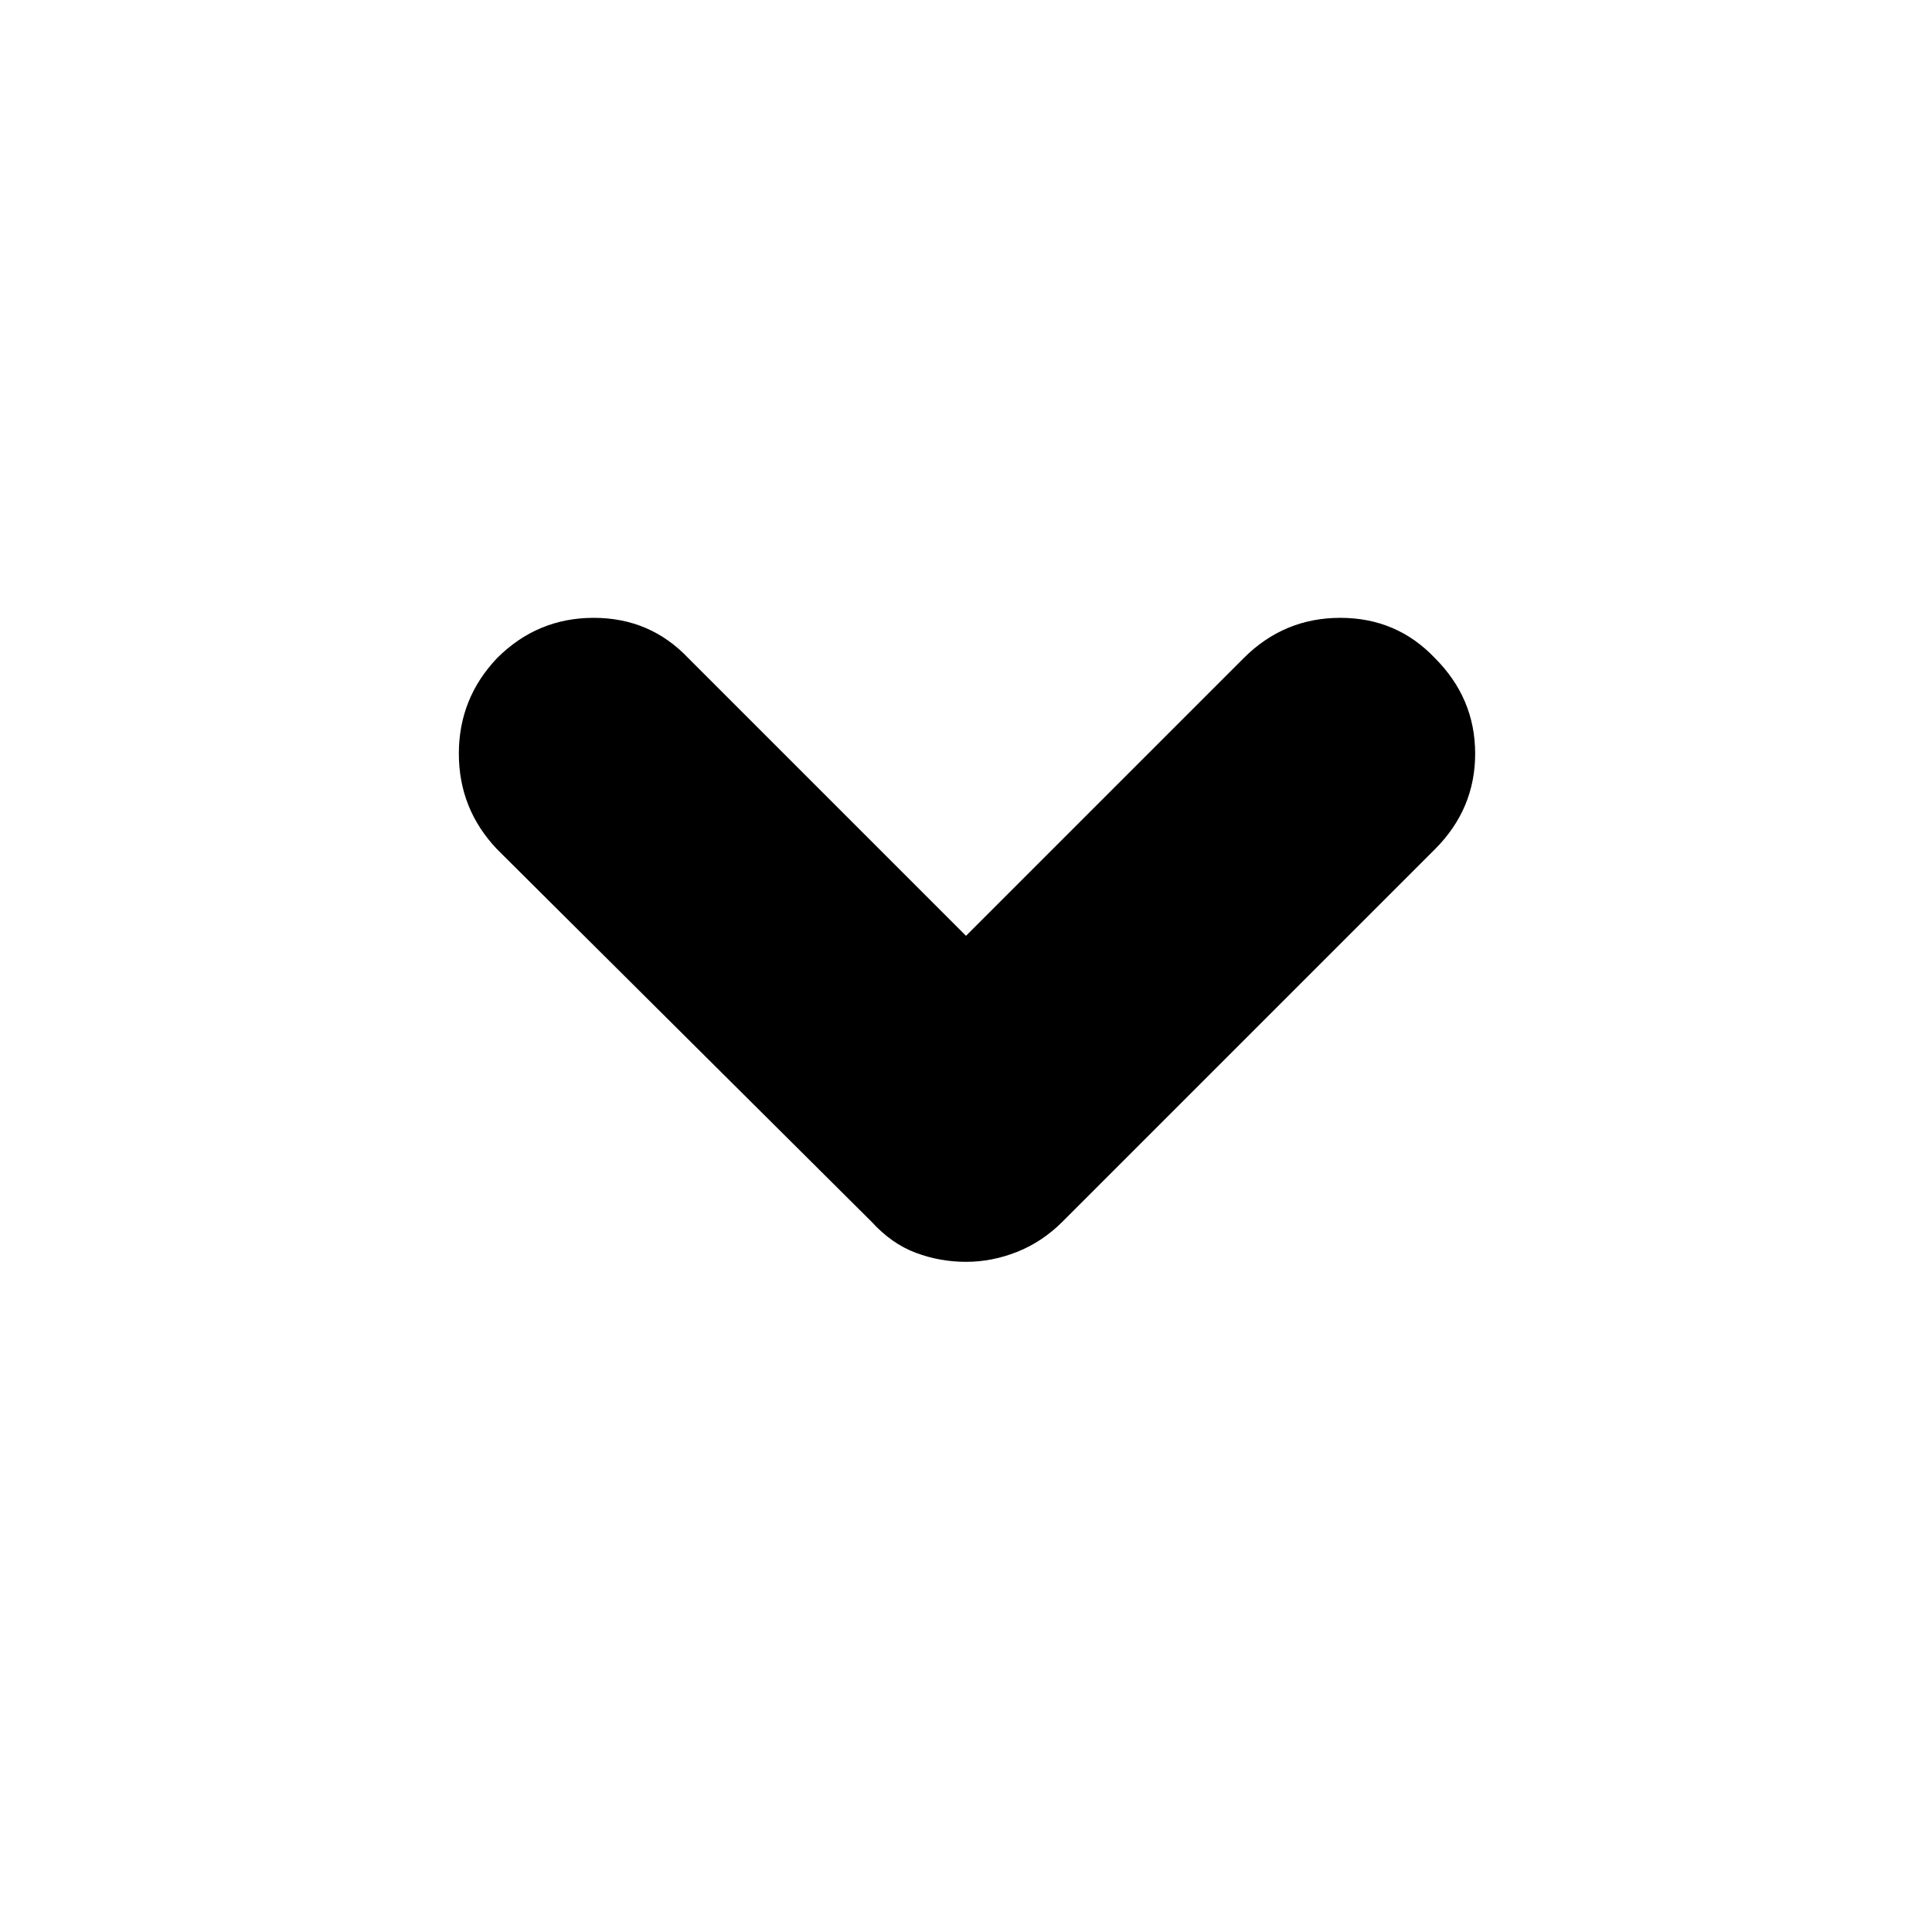 <svg xmlns="http://www.w3.org/2000/svg" height="24" width="24"><path d="M12 15.675Q11.675 15.675 11.375 15.562Q11.075 15.45 10.825 15.175L6.175 10.55Q5.7 10.05 5.7 9.362Q5.7 8.675 6.175 8.175Q6.675 7.675 7.375 7.675Q8.075 7.675 8.55 8.175L12 11.625L15.45 8.175Q15.95 7.675 16.65 7.675Q17.35 7.675 17.825 8.175Q18.325 8.675 18.325 9.362Q18.325 10.05 17.825 10.55L13.2 15.175Q12.95 15.425 12.638 15.55Q12.325 15.675 12 15.675Z"/></svg>
